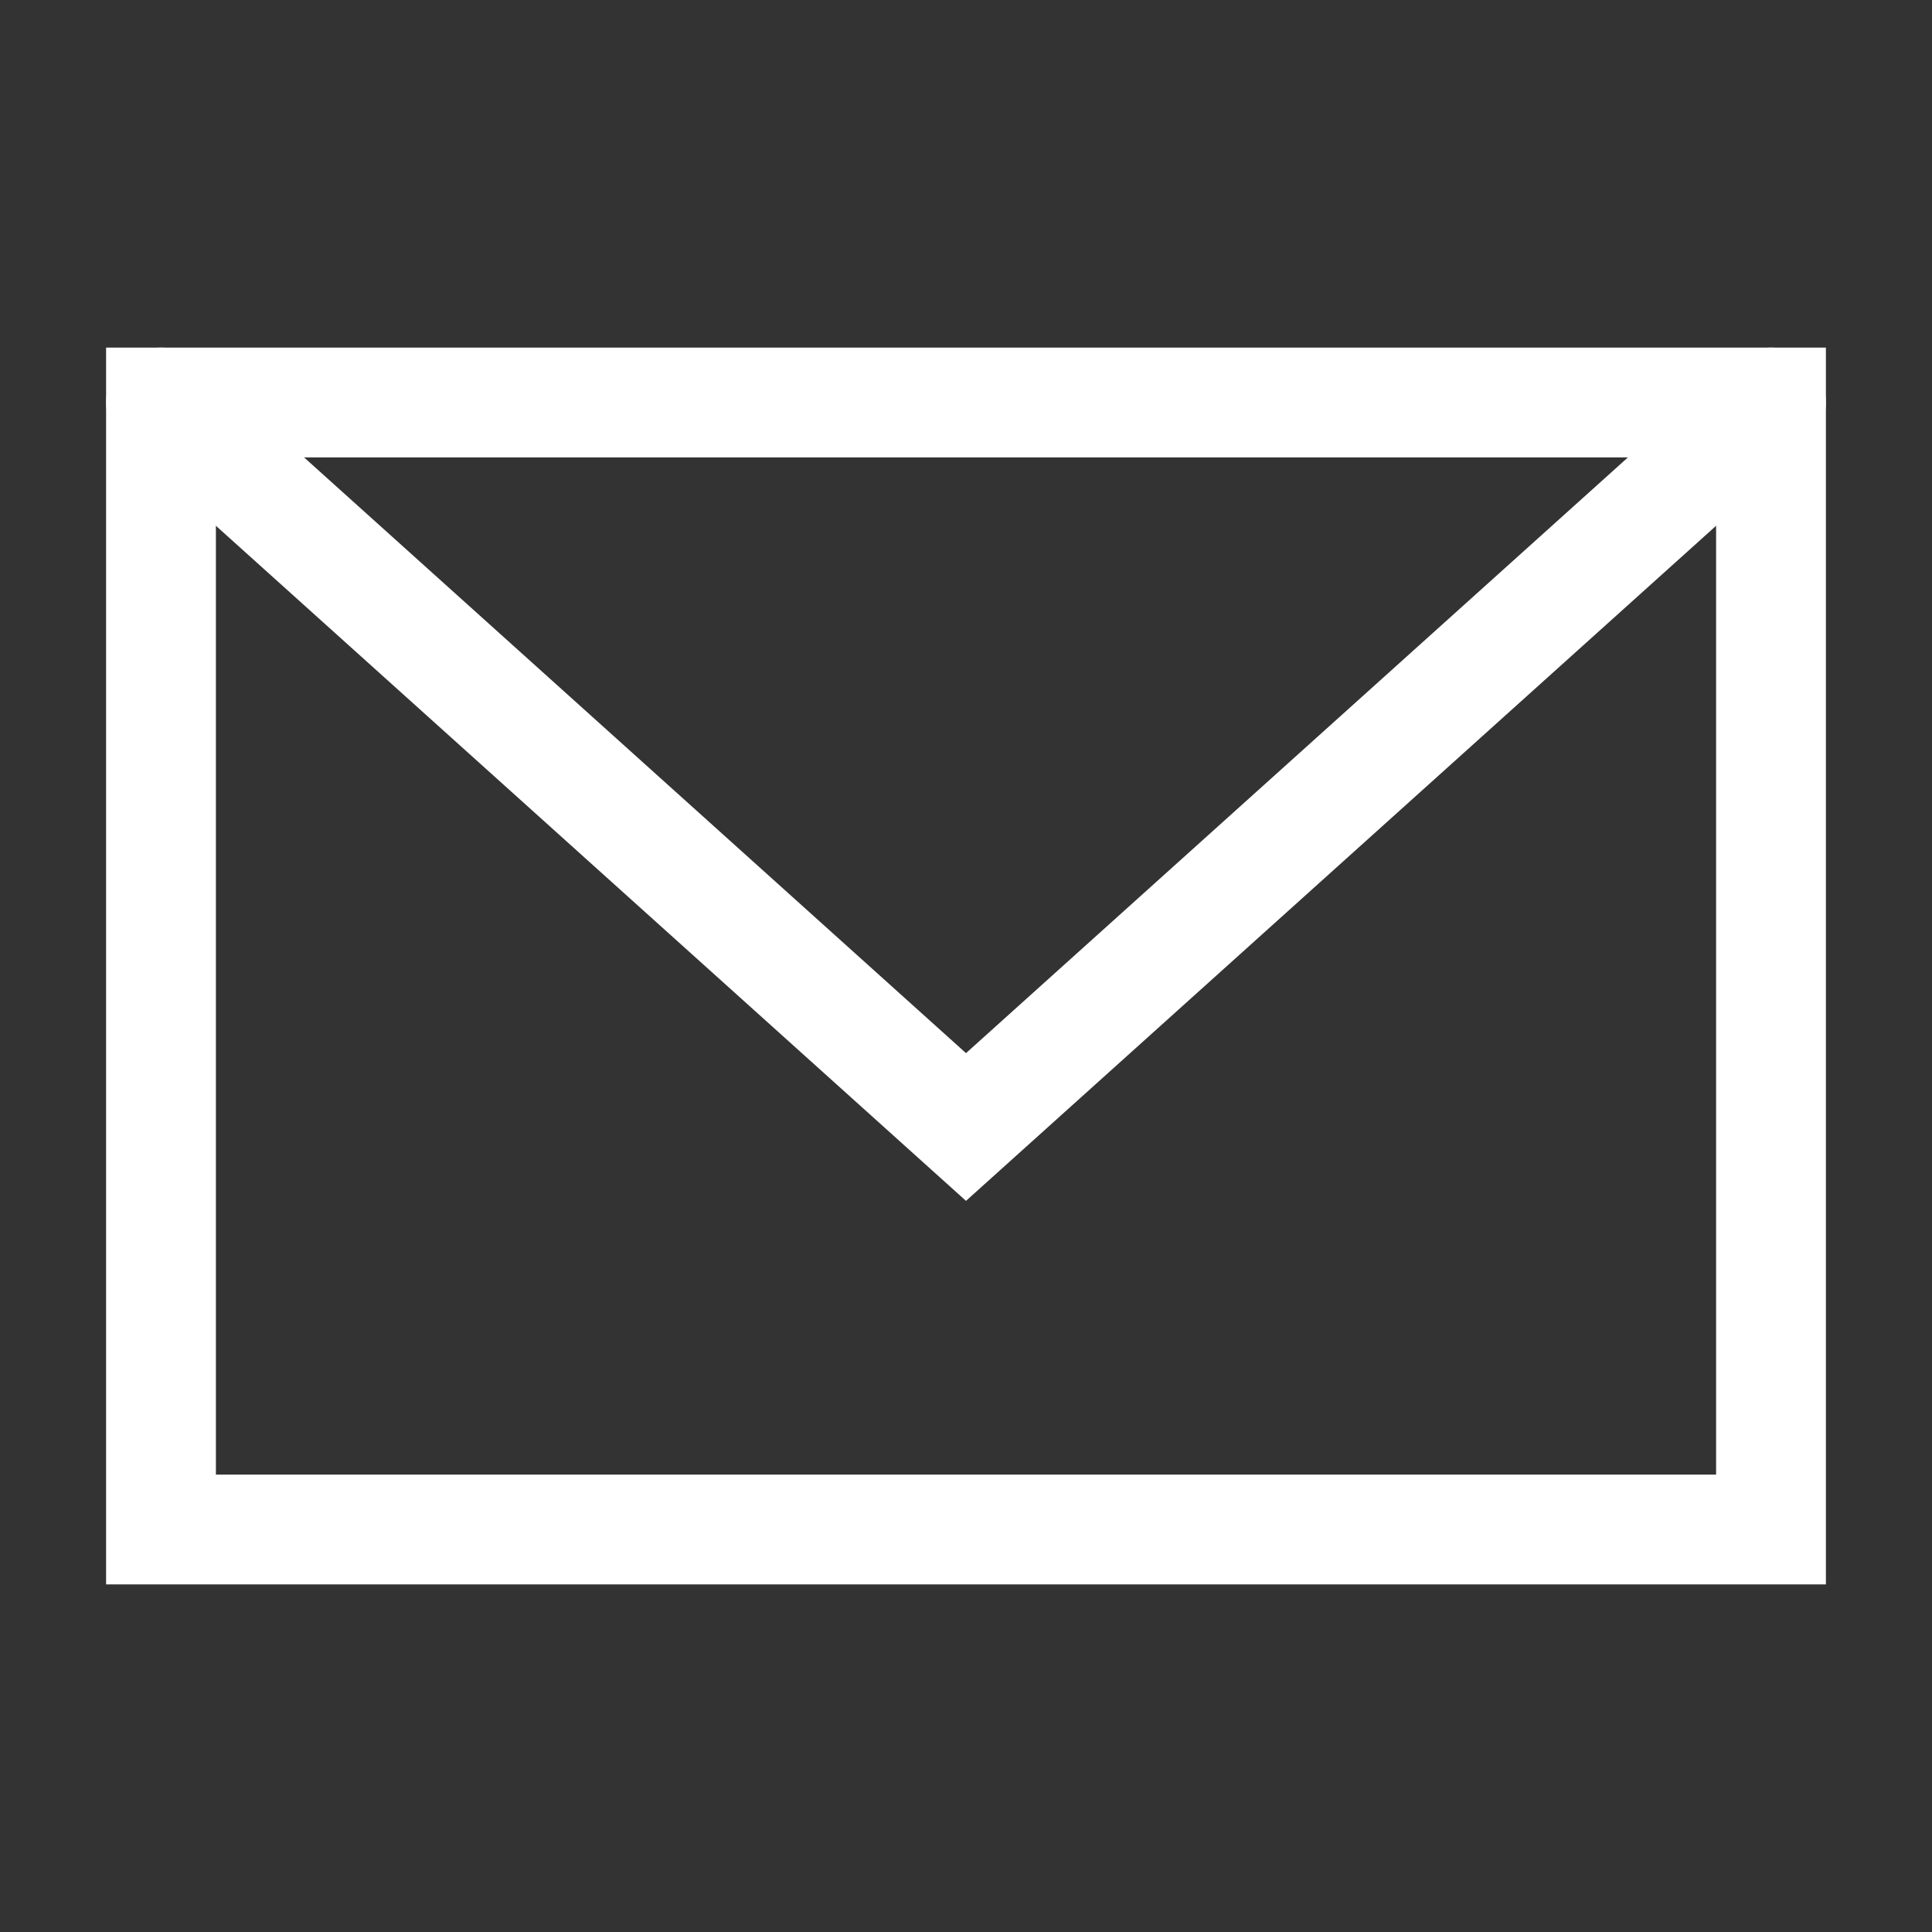 <svg role="img" xmlns="http://www.w3.org/2000/svg" width="88px" height="88px" viewBox="0 0 24 24" aria-labelledby="envelopeAltIconTitle" stroke="white" stroke-width="1.364" stroke-linecap="square" stroke-linejoin="miter" fill="none" color="white"><rect x="0" y="0" width="24" height="24" fill="#333333" stroke="none"/> <title id="envelopeAltIconTitle">Envelope</title> <rect width="20" height="14" x="2" y="5"/> <path stroke-linecap="round" d="M2 5l10 9 10-9"/> </svg>